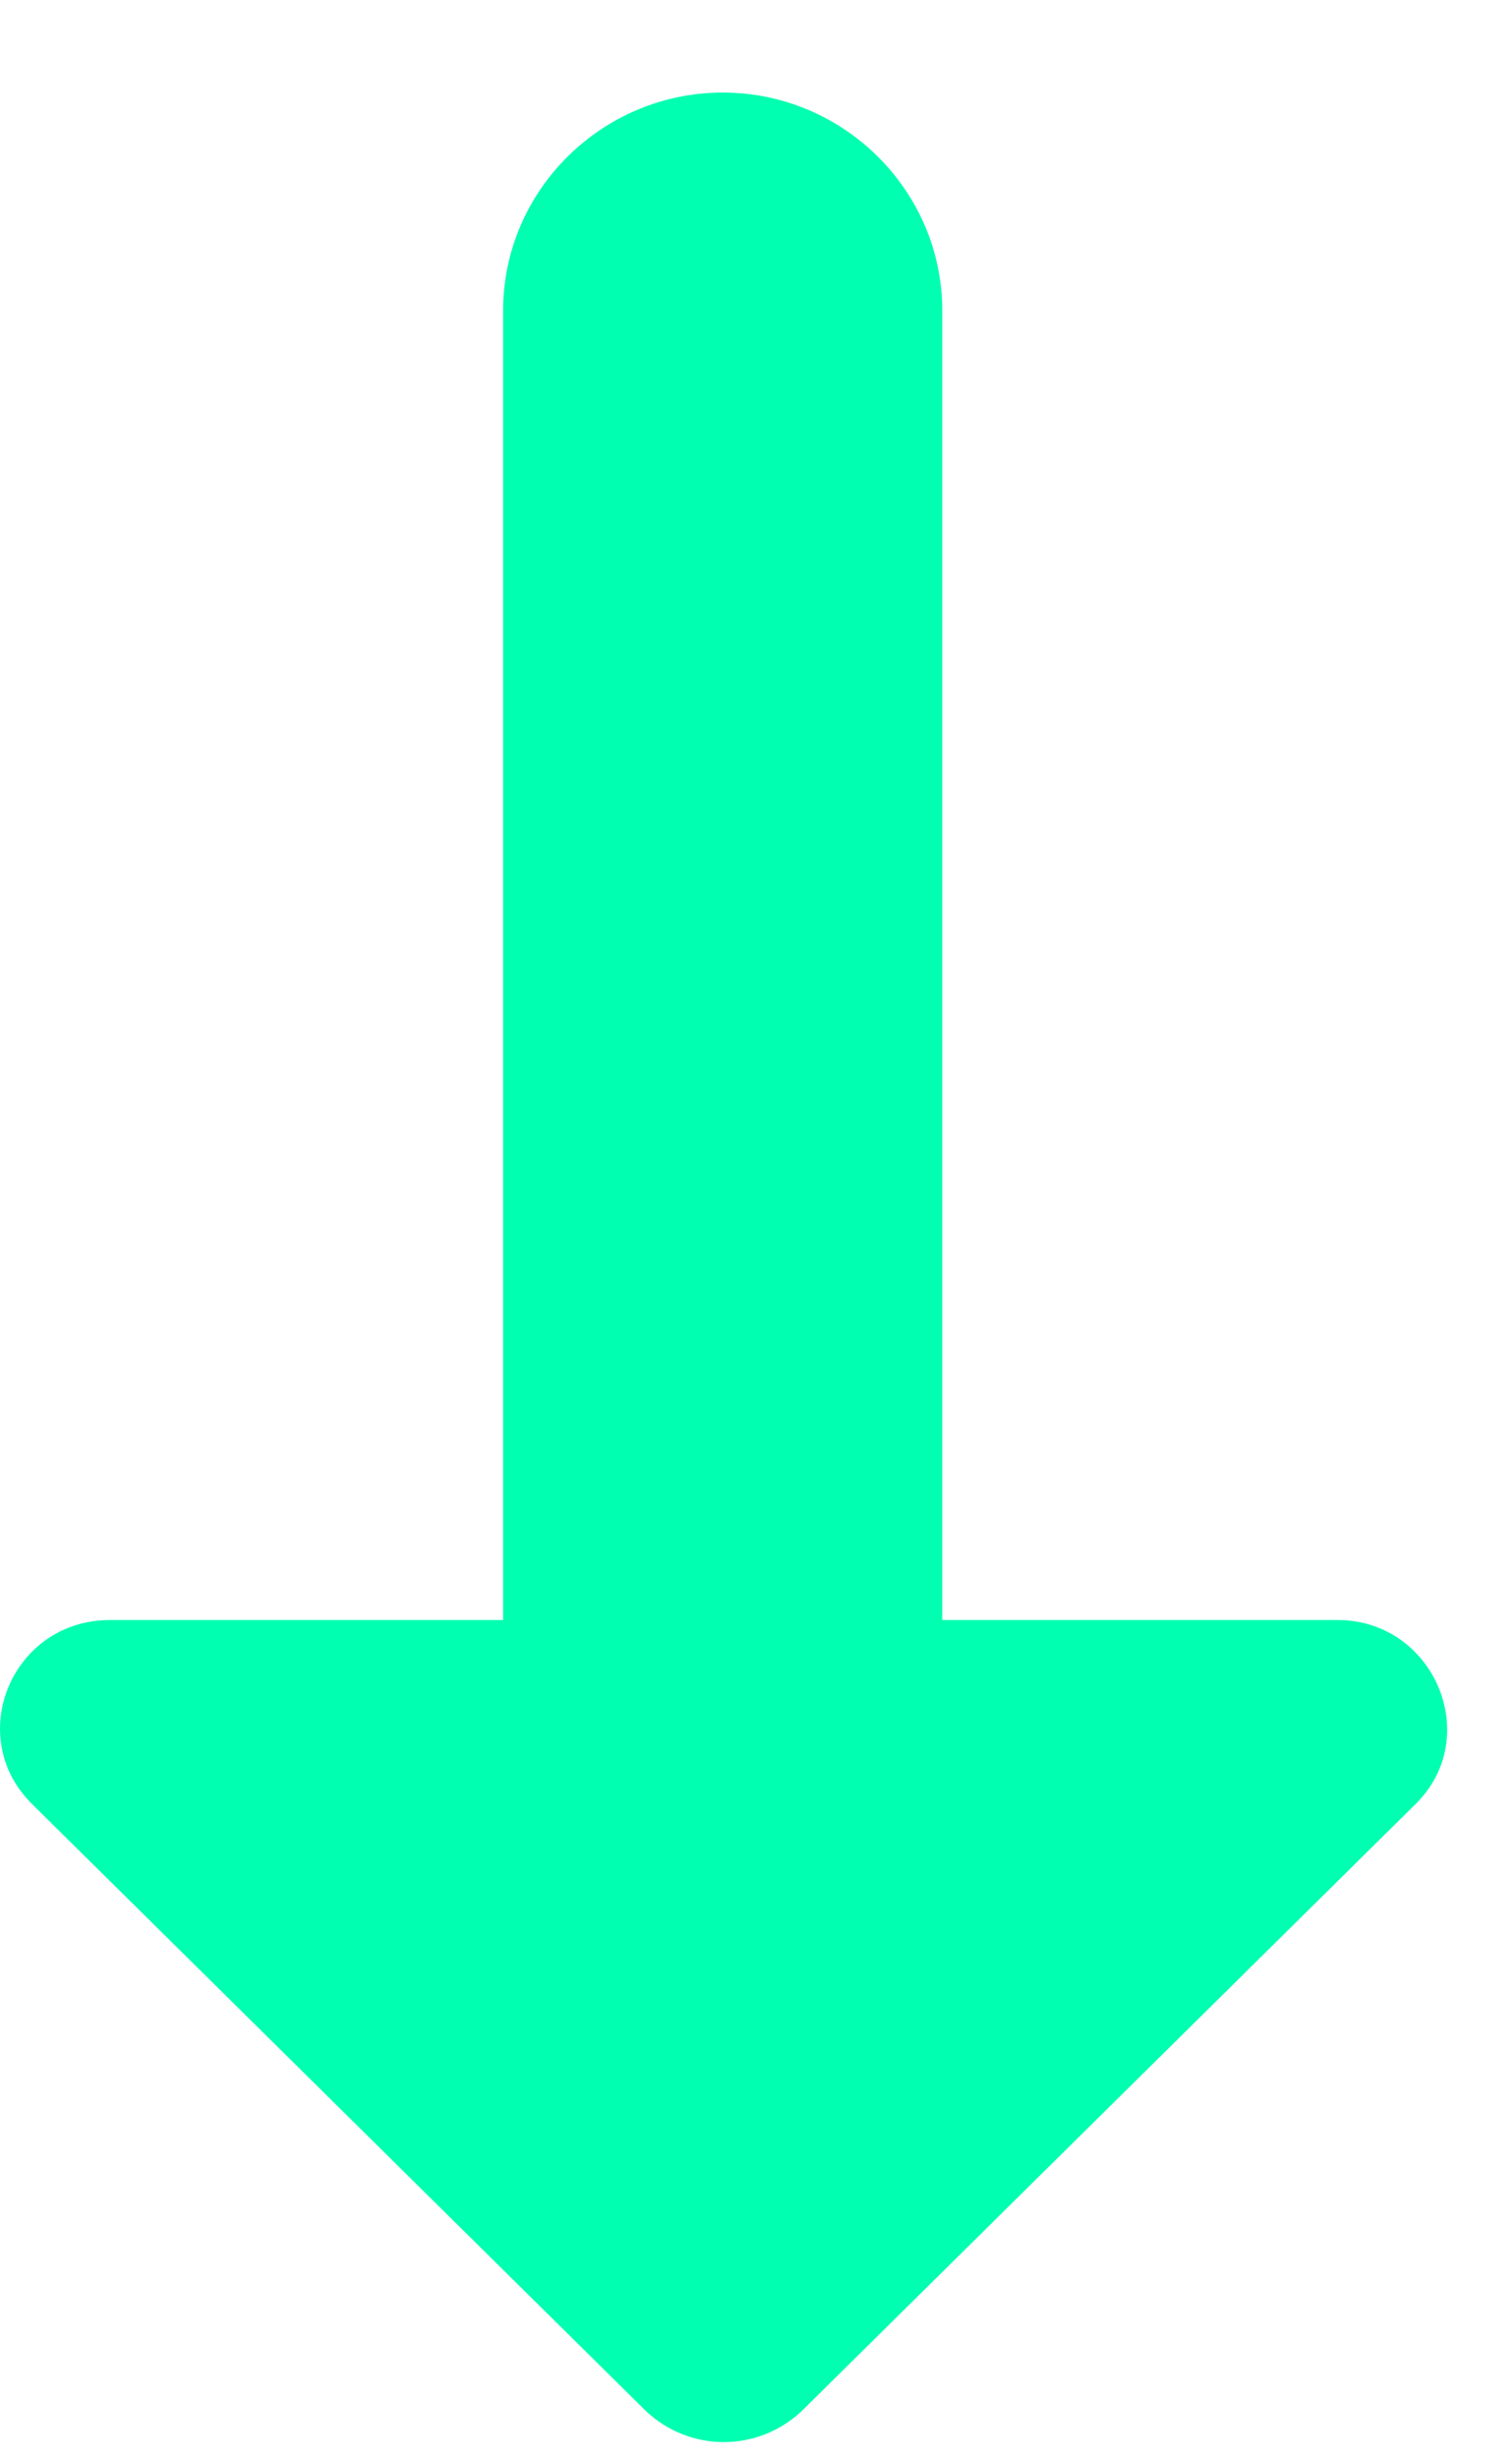 <svg width="16" height="26" viewBox="0 0 16 26" fill="none" xmlns="http://www.w3.org/2000/svg">
<path d="M0.352 19.093L6.835 25.5C7.299 25.938 8.02 25.938 8.484 25.5L14.967 19.093C15.71 18.379 15.176 17.134 14.154 17.134L9.971 17.134L9.971 3.284C9.971 2.016 8.926 0.979 7.648 0.979C6.37 0.979 5.324 2.016 5.324 3.284L5.324 17.134L1.165 17.134C0.12 17.134 -0.391 18.379 0.352 19.093Z" fill="#00FFB0"/>
</svg>
